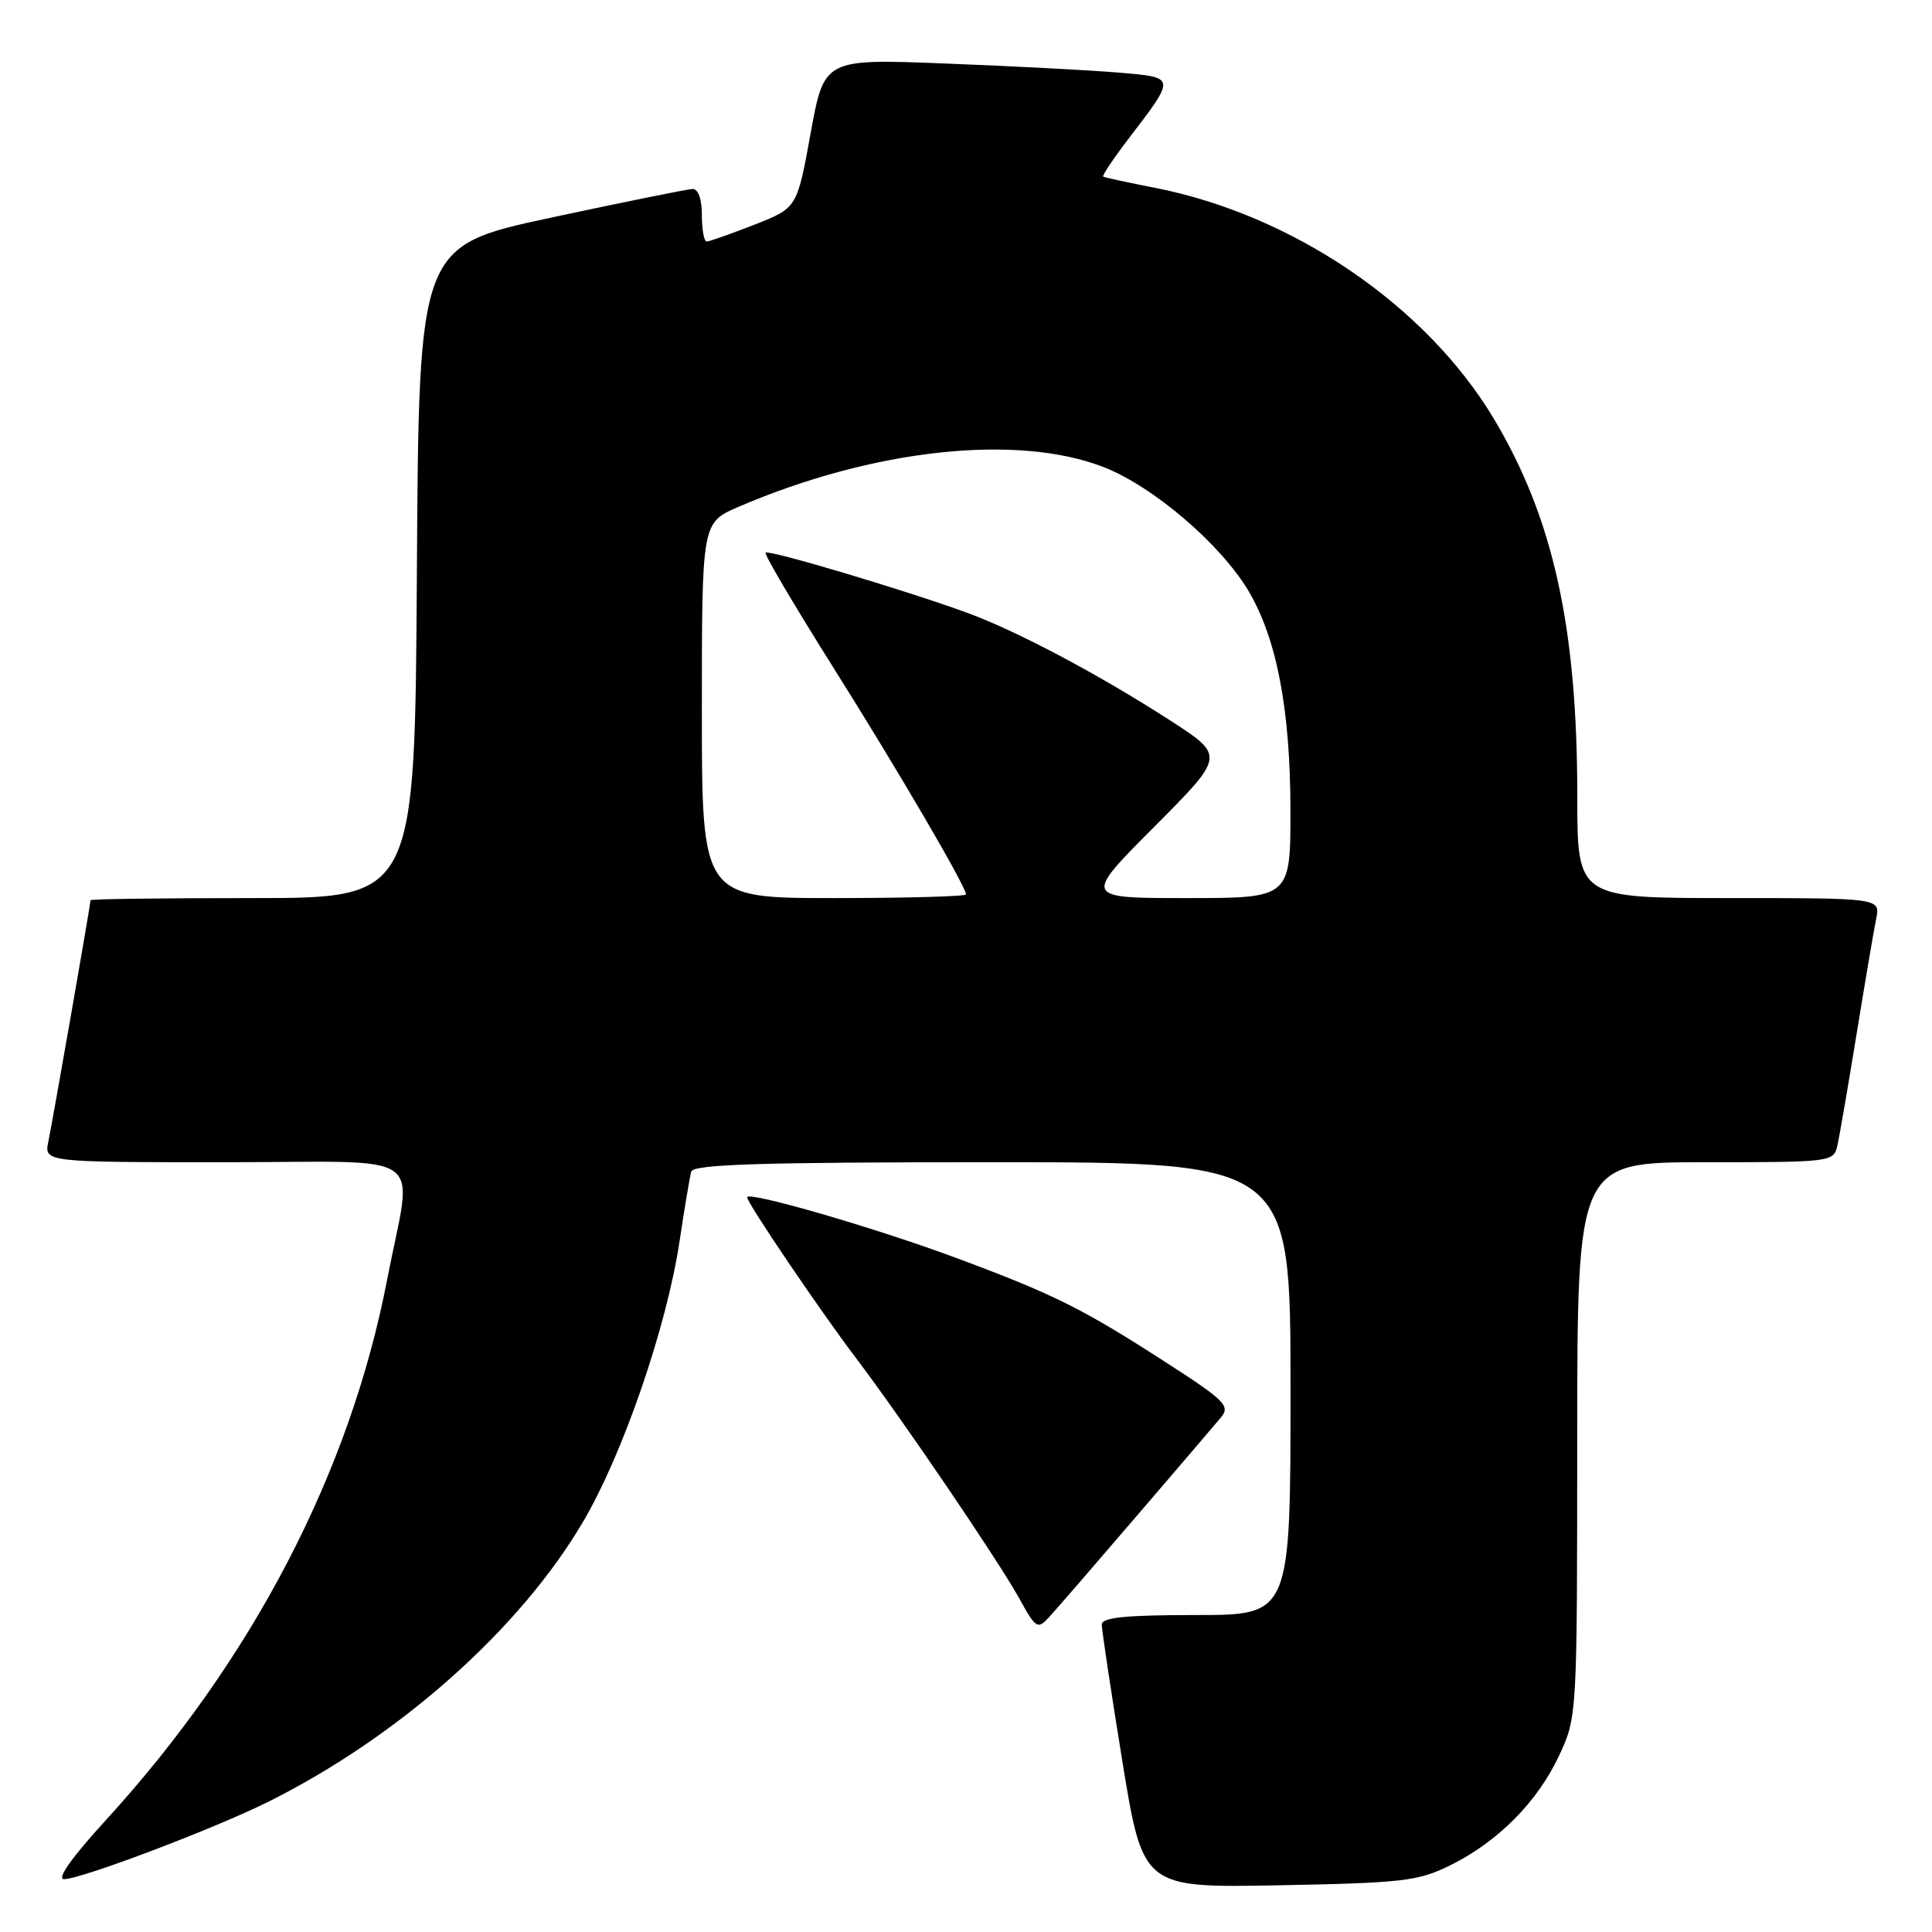 <?xml version="1.0" encoding="UTF-8" standalone="no"?>
<!DOCTYPE svg PUBLIC "-//W3C//DTD SVG 1.1//EN" "http://www.w3.org/Graphics/SVG/1.1/DTD/svg11.dtd" >
<svg xmlns="http://www.w3.org/2000/svg" xmlns:xlink="http://www.w3.org/1999/xlink" version="1.1" viewBox="0 0 256 256">
 <g >
 <path fill="currentColor"
d=" M 192.17 247.16 C 198.48 244.05 203.76 238.72 206.61 232.58 C 208.97 227.53 208.98 227.29 208.99 190.75 C 209.00 154.00 209.00 154.00 225.98 154.00 C 242.77 154.00 242.97 153.98 243.47 151.75 C 243.75 150.51 244.89 143.88 246.01 137.00 C 247.13 130.12 248.29 123.26 248.60 121.75 C 249.16 119.00 249.16 119.00 229.08 119.00 C 209.00 119.00 209.00 119.00 209.00 105.57 C 209.00 83.05 205.81 68.63 197.92 55.45 C 188.94 40.47 171.31 28.46 153.00 24.88 C 149.43 24.18 146.36 23.52 146.18 23.40 C 146.01 23.29 147.48 21.08 149.45 18.50 C 155.87 10.09 155.89 10.28 148.23 9.62 C 144.53 9.31 134.23 8.76 125.35 8.42 C 109.21 7.78 109.21 7.78 107.41 17.67 C 105.62 27.55 105.62 27.55 99.95 29.78 C 96.82 31.00 93.99 32.00 93.64 32.00 C 93.29 32.00 93.00 30.43 93.00 28.50 C 93.00 26.34 92.52 25.02 91.75 25.04 C 91.06 25.07 82.62 26.78 73.00 28.84 C 55.50 32.60 55.50 32.60 55.24 75.80 C 54.98 119.00 54.98 119.00 33.49 119.00 C 21.67 119.00 12.00 119.12 12.00 119.28 C 12.00 119.80 6.98 148.51 6.41 151.25 C 5.84 154.00 5.84 154.00 29.97 154.00 C 57.37 154.00 54.68 152.05 51.31 169.50 C 46.38 195.11 33.45 219.94 13.96 241.25 C 9.52 246.11 7.47 249.00 8.48 249.00 C 10.74 249.00 28.30 242.35 35.50 238.77 C 52.93 230.09 68.95 215.83 77.32 201.54 C 82.59 192.54 88.35 175.75 90.04 164.50 C 90.70 160.10 91.40 155.94 91.59 155.25 C 91.86 154.28 100.70 154.00 131.47 154.00 C 171.00 154.00 171.00 154.00 171.00 184.00 C 171.00 214.00 171.00 214.00 158.50 214.00 C 149.17 214.00 146.00 214.32 145.99 215.25 C 145.98 215.94 147.21 224.07 148.71 233.33 C 151.45 250.15 151.45 250.15 169.48 249.81 C 185.90 249.50 187.92 249.26 192.17 247.16 Z  M 150.51 201.00 C 155.94 194.68 161.01 188.74 161.78 187.82 C 163.05 186.30 162.34 185.59 154.58 180.58 C 143.45 173.40 139.75 171.55 127.02 166.80 C 116.18 162.75 99.00 157.76 99.00 158.65 C 99.00 159.40 108.68 173.70 113.46 180.00 C 119.53 188.01 132.30 206.81 135.04 211.77 C 137.27 215.81 137.48 215.95 139.02 214.27 C 139.92 213.30 145.09 207.32 150.51 201.00 Z  M 93.00 94.12 C 93.00 69.25 93.00 69.25 97.83 67.17 C 115.65 59.50 134.78 57.42 146.25 61.90 C 152.85 64.47 161.86 72.21 165.49 78.40 C 169.19 84.71 170.97 94.05 170.99 107.25 C 171.00 119.00 171.00 119.00 157.27 119.00 C 143.54 119.00 143.54 119.00 152.92 109.58 C 162.30 100.16 162.30 100.16 155.22 95.57 C 145.63 89.37 134.65 83.55 128.00 81.14 C 119.60 78.09 101.86 72.81 101.44 73.23 C 101.24 73.43 105.17 80.10 110.17 88.05 C 118.83 101.79 128.00 117.47 128.00 118.51 C 128.00 118.78 120.12 119.00 110.50 119.00 C 93.00 119.00 93.00 119.00 93.00 94.12 Z "/>
</g>
</svg>